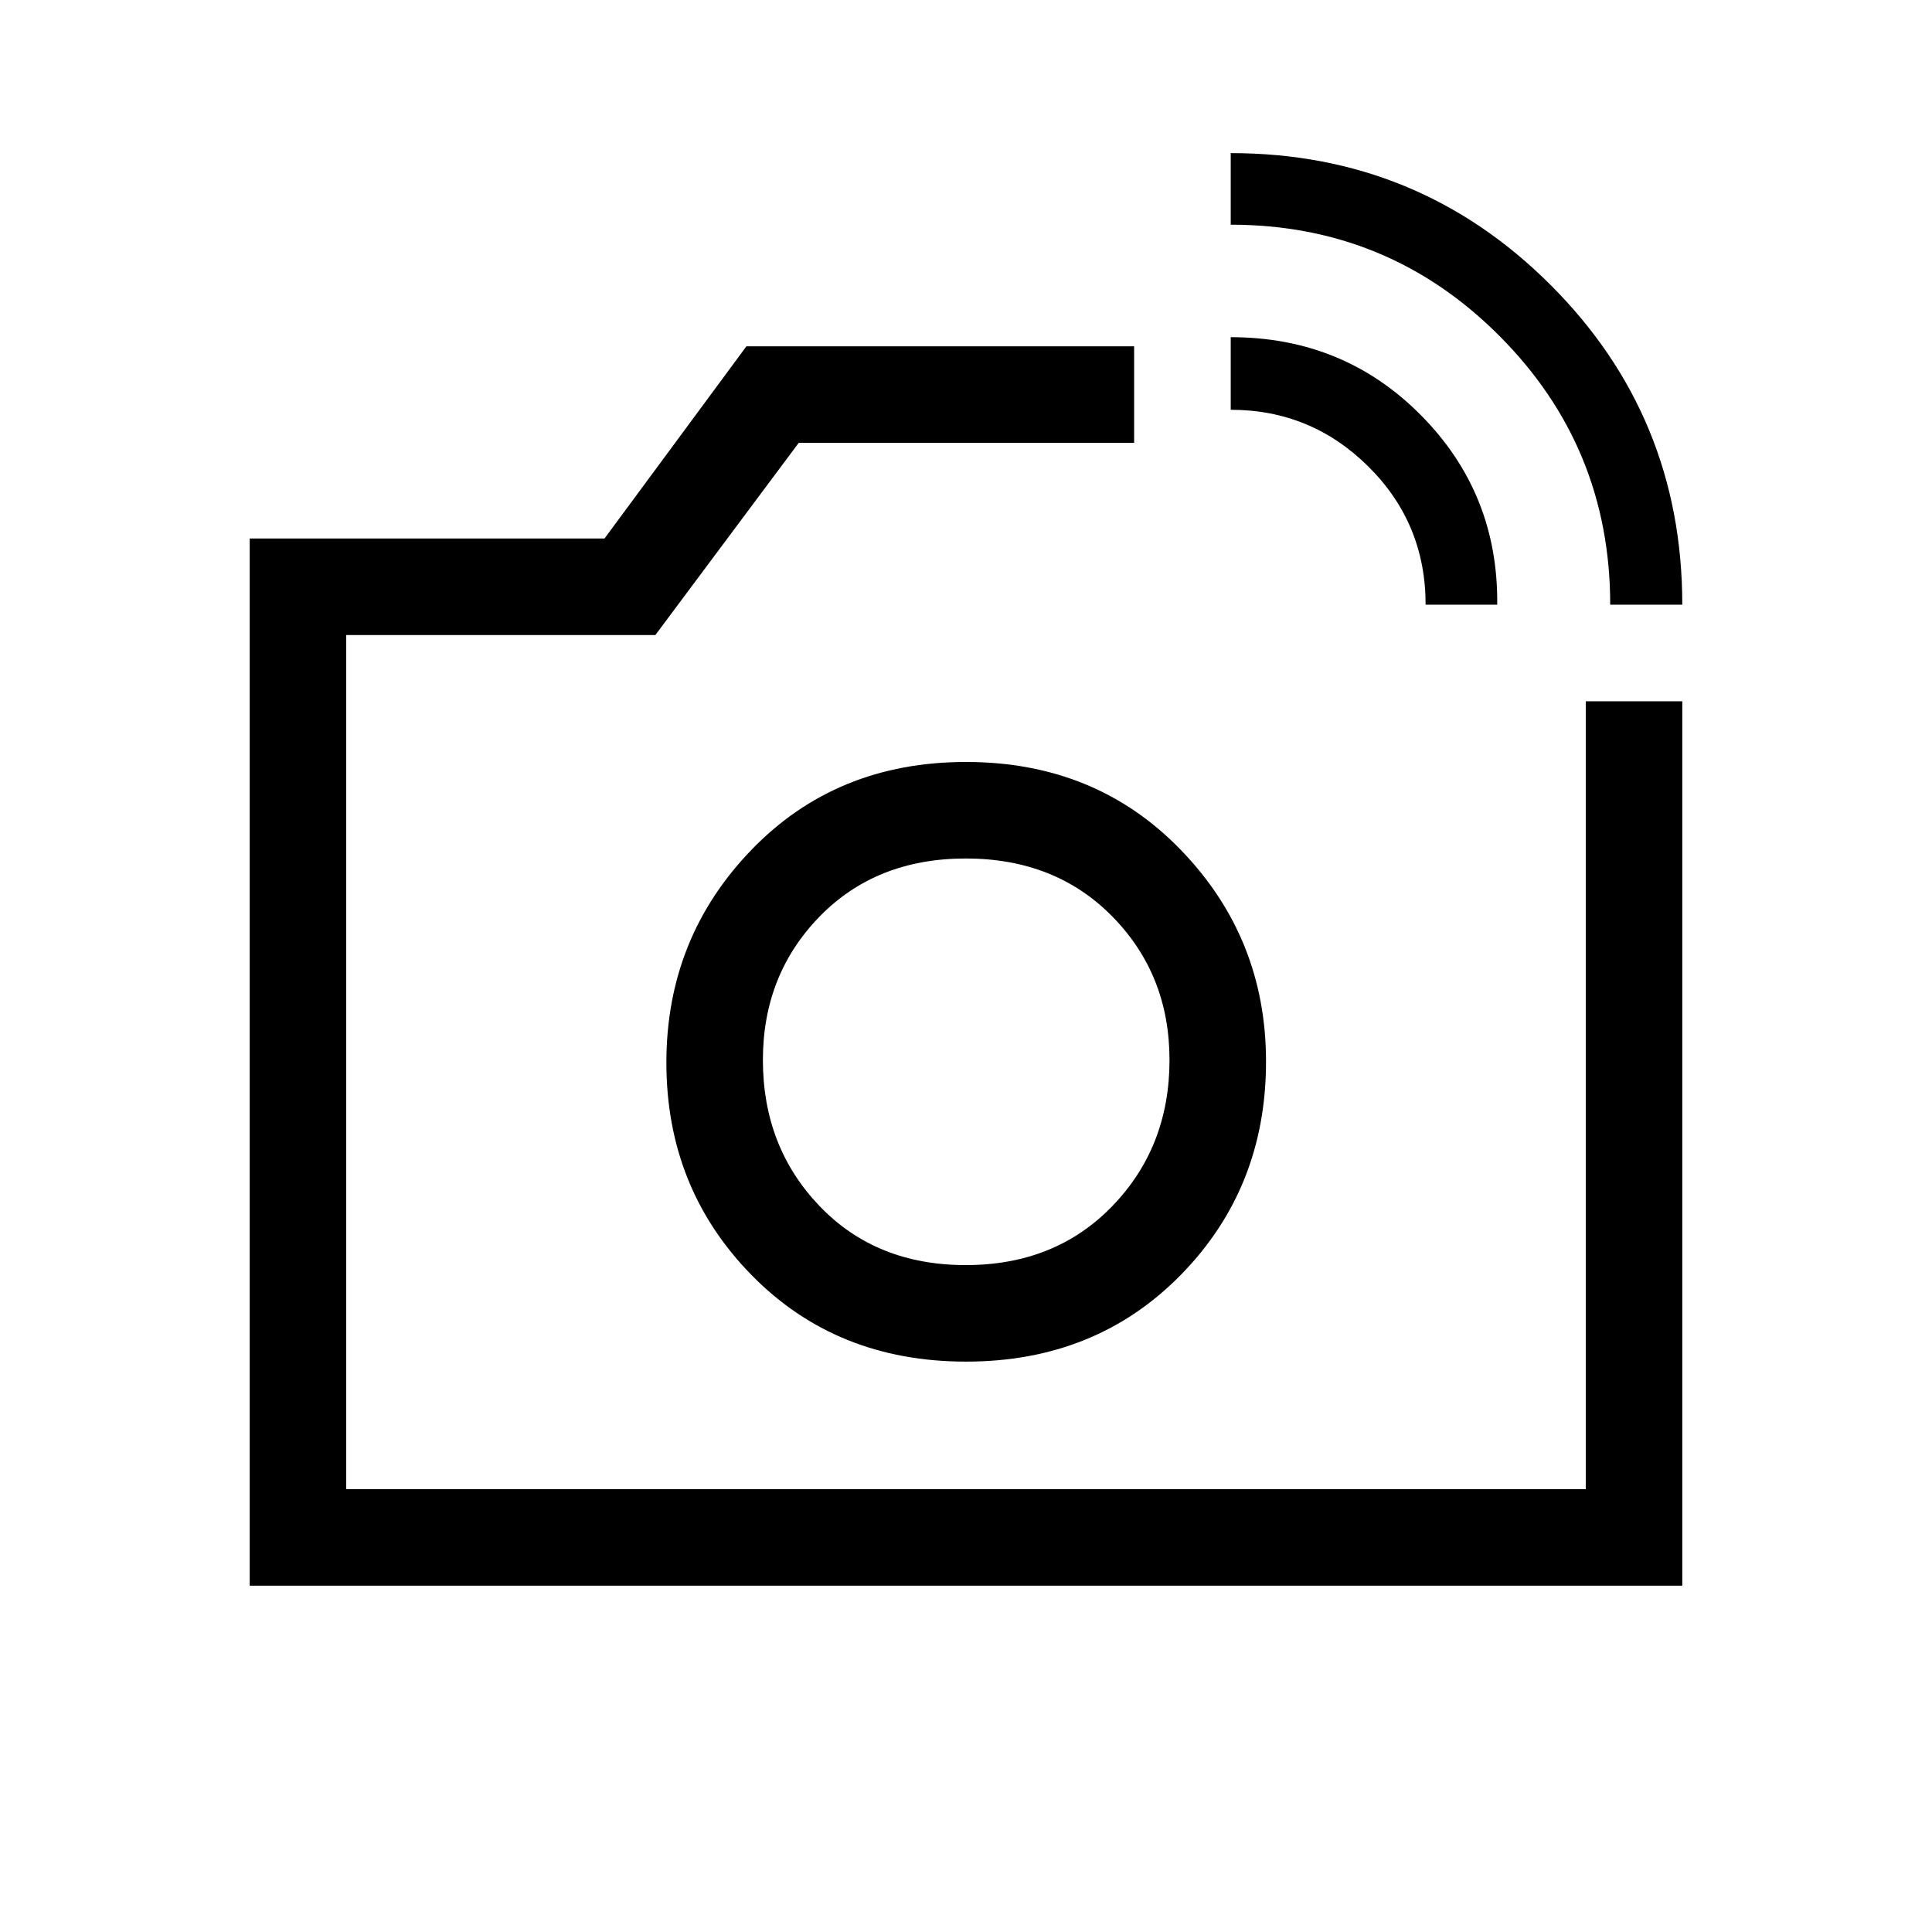 <svg xmlns="http://www.w3.org/2000/svg" height="20" viewBox="0 -960 960 960" width="20"><path d="M480-433.5Zm320.1-226.04q0-78.36-55.08-133.58-55.08-55.23-133.48-55.23v-35.57q93.36 0 158.87 65.44 65.51 65.45 65.51 158.94H800.1Zm-91.72 0q0-40.42-28.44-68.63-28.45-28.21-68.4-28.21v-36.08q56.15 0 94.57 38.83 38.43 38.82 37.85 94.09h-35.58Zm-584.3 487.46v-520.34h176.3l70.51-95.5h192.65v47.96H396.89l-71.24 95.5H172.04v424.42h615.92v-391.5h47.96v439.46H124.08ZM480-283.42q64.54 0 106.81-43.17 42.27-43.16 42.27-105.91 0-61.35-42.27-105.11-42.27-43.77-106.81-43.77-64.54 0-106.71 43.77-42.17 43.76-42.17 105.61 0 62.25 42.17 105.41 42.17 43.17 106.71 43.17Zm-.15-47.96q-44.54 0-72.66-29.38-28.11-29.38-28.11-72.54 0-42.31 28.12-71.22 28.13-28.9 72.69-28.9 44.57 0 72.9 28.9 28.33 28.91 28.33 71.22 0 43.16-28.36 72.54-28.36 29.38-72.91 29.38Z"/></svg>